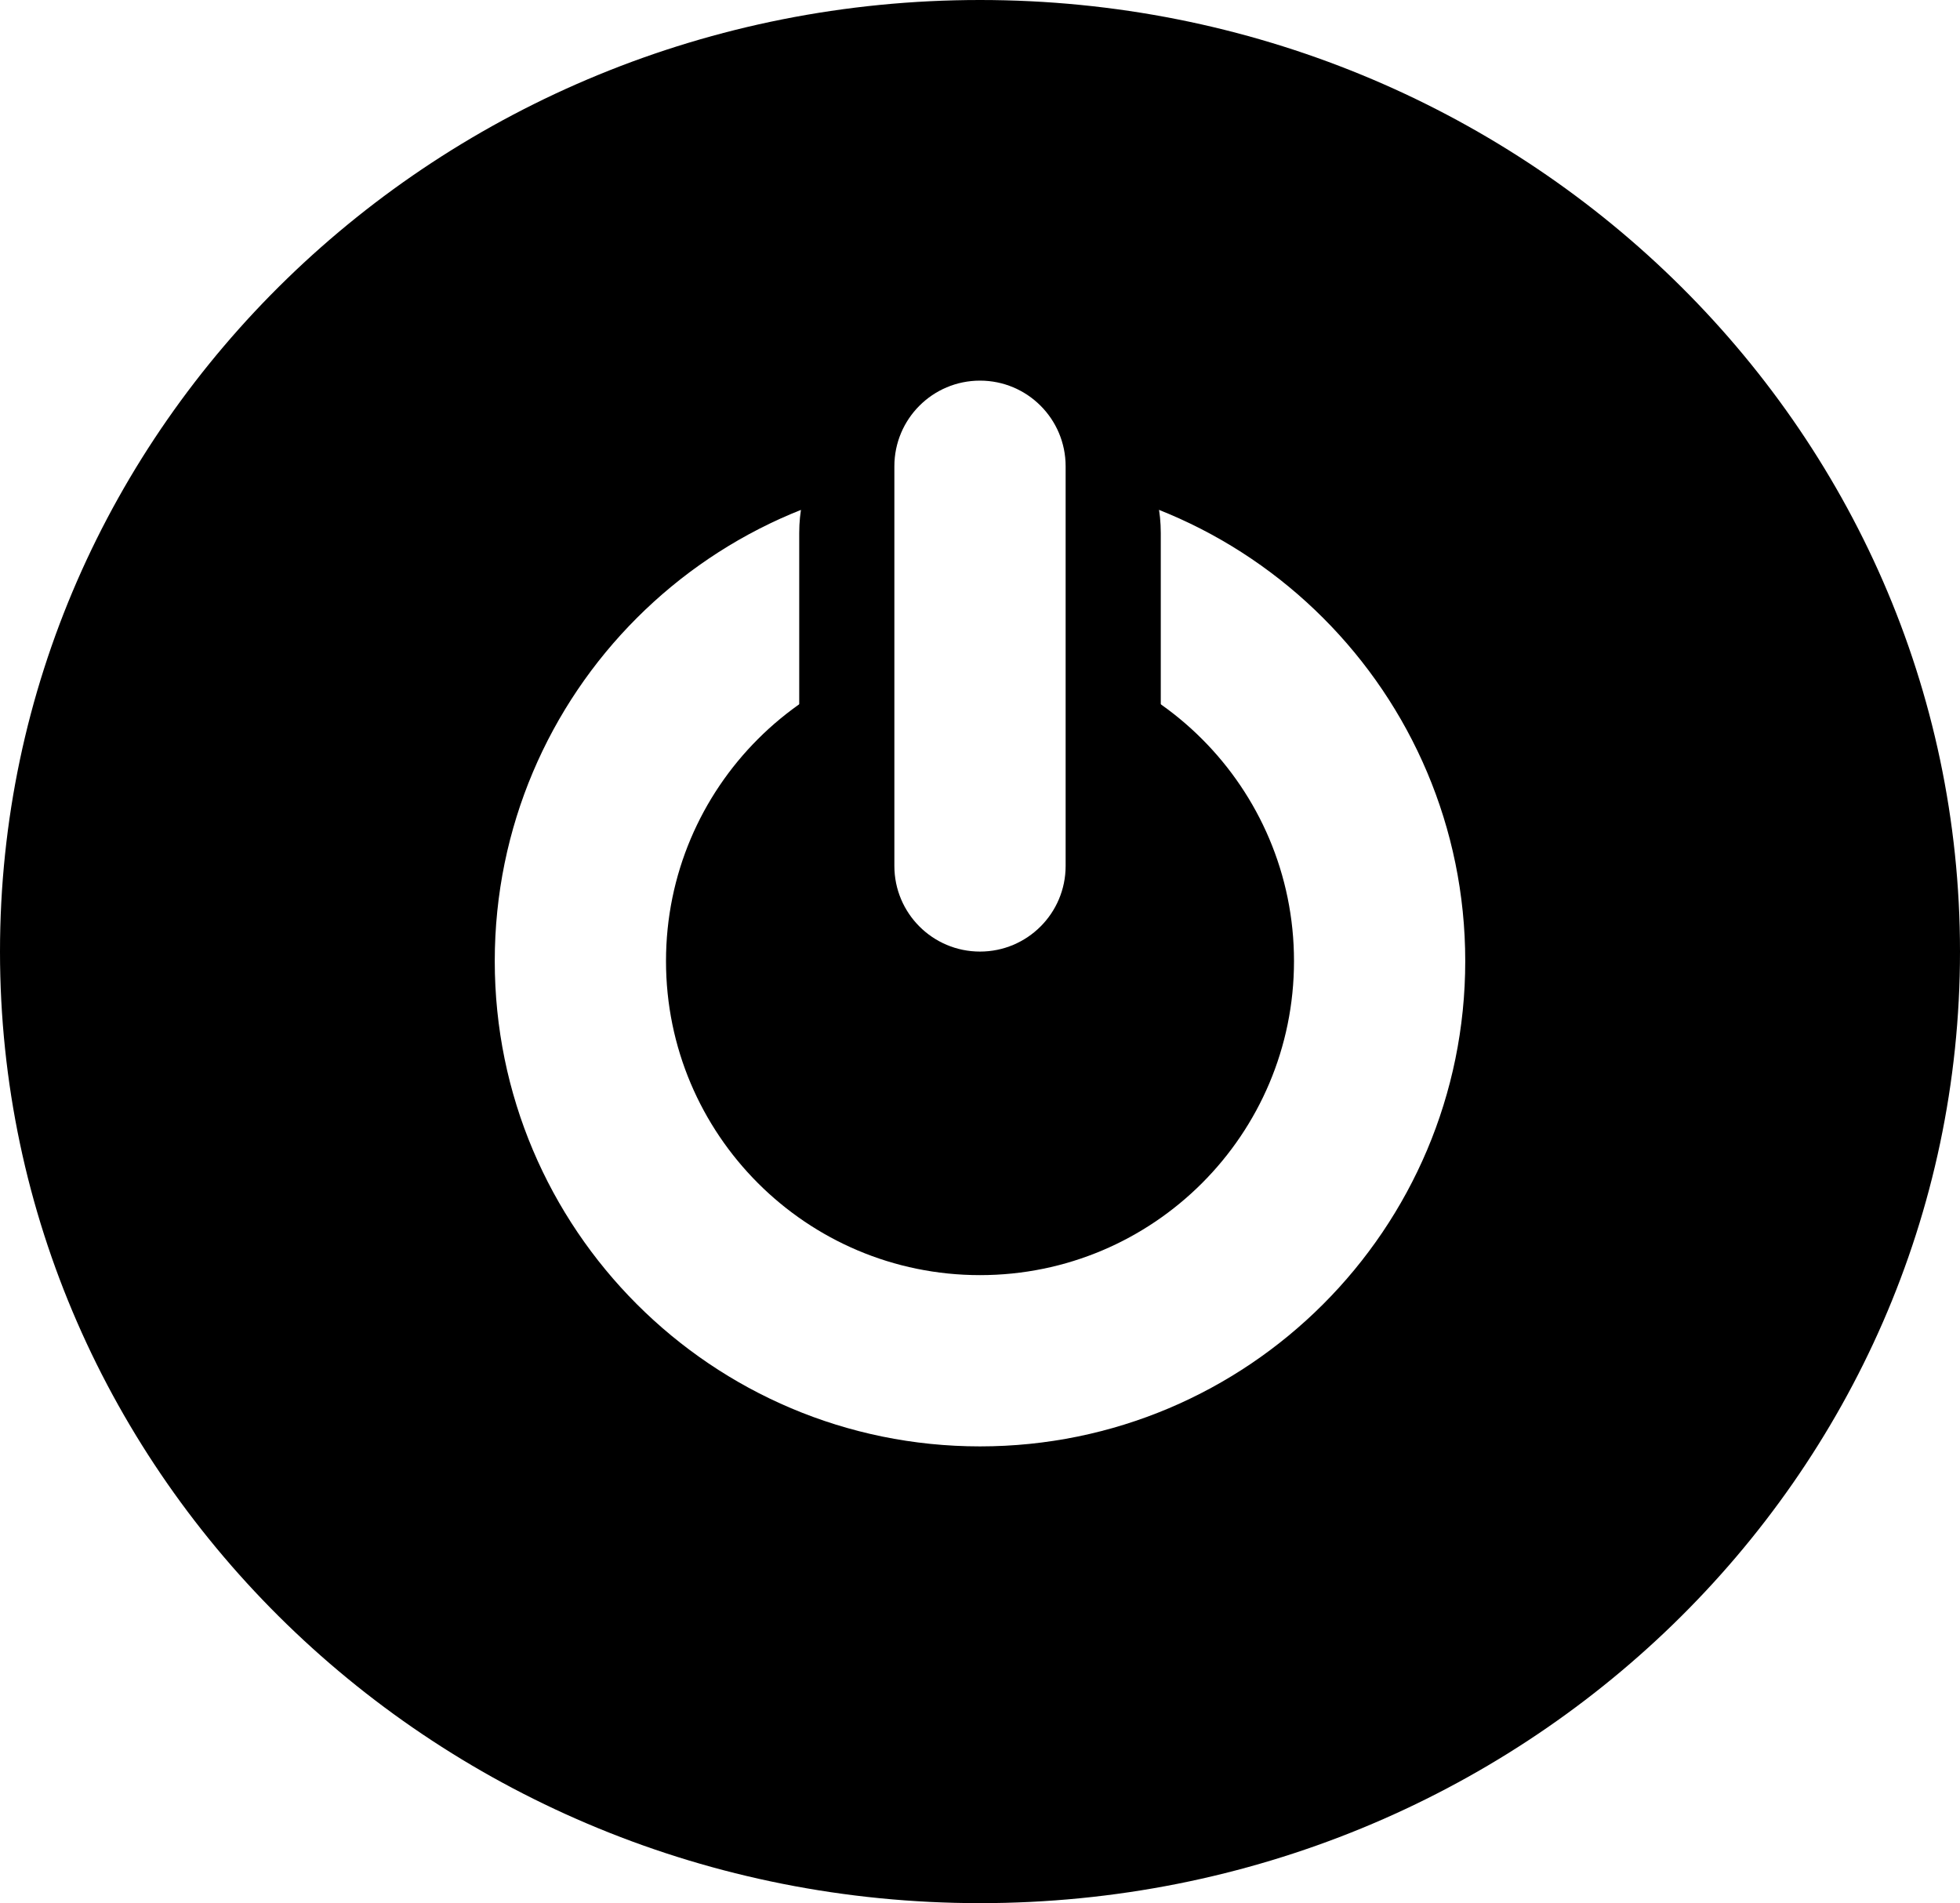 <?xml version="1.0" encoding="utf-8"?>
<svg width="103px" height="100px" viewBox="0 0 103 100" version="1.1" xmlns:xlink="http://www.w3.org/1999/xlink" xmlns="http://www.w3.org/2000/svg">
  <defs>
    <filter filterUnits="userSpaceOnUse" color-interpolation-filters="sRGB" id="filter_1">
      <feFlood flood-opacity="0" result="BackgroundImageFix" />
      <feColorMatrix in="SourceAlpha" type="matrix" values="0 0 0 0 0 0 0 0 0 0 0 0 0 0 0 0 0 0 128 0" />
      <feOffset dx="0" dy="0" />
      <feGaussianBlur stdDeviation="2" />
      <feColorMatrix type="matrix" values="0 0 0 0 1 0 0 0 0 1 0 0 0 0 1 0 0 0 0 0" />
      <feBlend mode="normal" in2="BackgroundImageFix" result="effect0_dropShadow" />
      <feBlend mode="normal" in="SourceGraphic" in2="effect0_dropShadow" result="shape" />
    </filter>
    <filter filterUnits="userSpaceOnUse" color-interpolation-filters="sRGB" id="filter_2">
      <feFlood flood-opacity="0" result="BackgroundImageFix" />
      <feBlend mode="normal" in="SourceGraphic" in2="BackgroundImageFix" result="shape" />
      <feColorMatrix in="SourceAlpha" type="matrix" values="0 0 0 0 0 0 0 0 0 0 0 0 0 0 0 0 0 0 128 0" result="hardAlpha" />
      <feOffset dx="0" dy="0" />
      <feGaussianBlur stdDeviation="2" />
      <feComposite in2="hardAlpha" operator="arithmetic" k2="-1" k3="1" />
      <feColorMatrix type="matrix" values="0 0 0 0 1 0 0 0 0 1 0 0 0 0 1 0 0 0 0.498 0" />
      <feBlend mode="normal" in2="shape" result="effect0_innerShadow" />
    </filter>
    <path d="M0 50C0 22.386 23.057 0 51.5 0C79.943 0 103 22.386 103 50C103 77.614 79.943 100 51.5 100C23.057 100 0 77.614 0 50Z" id="path_1" />
    <path d="M51.5 33.999C51.5 33.999 51.5 25 51.5 25C37.417 25 26 36.417 26 50.5C26 64.583 37.417 76 51.5 76C65.583 76 77 64.583 77 50.5C77 36.417 65.583 25 51.5 25C51.5 25 51.5 33.999 51.5 33.999C60.613 33.999 68.001 41.387 68.001 50.5C68.001 59.613 60.613 67.001 51.5 67.001C42.387 67.001 34.999 59.613 34.999 50.5C34.999 41.387 42.387 33.999 51.5 33.999Z" id="path_2" />
    <clipPath id="clip_1">
      <use xlink:href="#path_1" clip-rule="evenodd" fill-rule="evenodd" />
    </clipPath>
  </defs>
  <g id="Group">
    <path d="M0 50C0 22.386 23.057 0 51.5 0C79.943 0 103 22.386 103 50C103 77.614 79.943 100 51.5 100C23.057 100 0 77.614 0 50Z" id="Mask" fill="#000000" fill-rule="evenodd" stroke="none" />
    <g clip-path="url(#clip_1)">
      <g id="Oval" filter="url(#filter_1)">
        <use stroke="none" fill="#FFFFFF" xlink:href="#path_2" fill-rule="evenodd" filter="url(#filter_2)" />
      </g>
      <path d="M53 20C57.419 20 61 23.581 61 28L61 43C61 47.419 57.419 51 53 51L50 51C45.581 51 42 47.419 42 43L42 28C42 23.581 45.581 20 50 20L53 20Z" id="Rectangle" fill="#000000" stroke="none" />
      <path d="M51.5 20C53.986 20 56 22.014 56 24.5L56 45.5C56 47.986 53.986 50 51.5 50L51.5 50C49.014 50 47 47.986 47 45.5L47 24.5C47 22.014 49.014 20 51.5 20Z" id="Rectangle" fill="#FFFFFF" stroke="none" />
    </g>
  </g>
</svg>